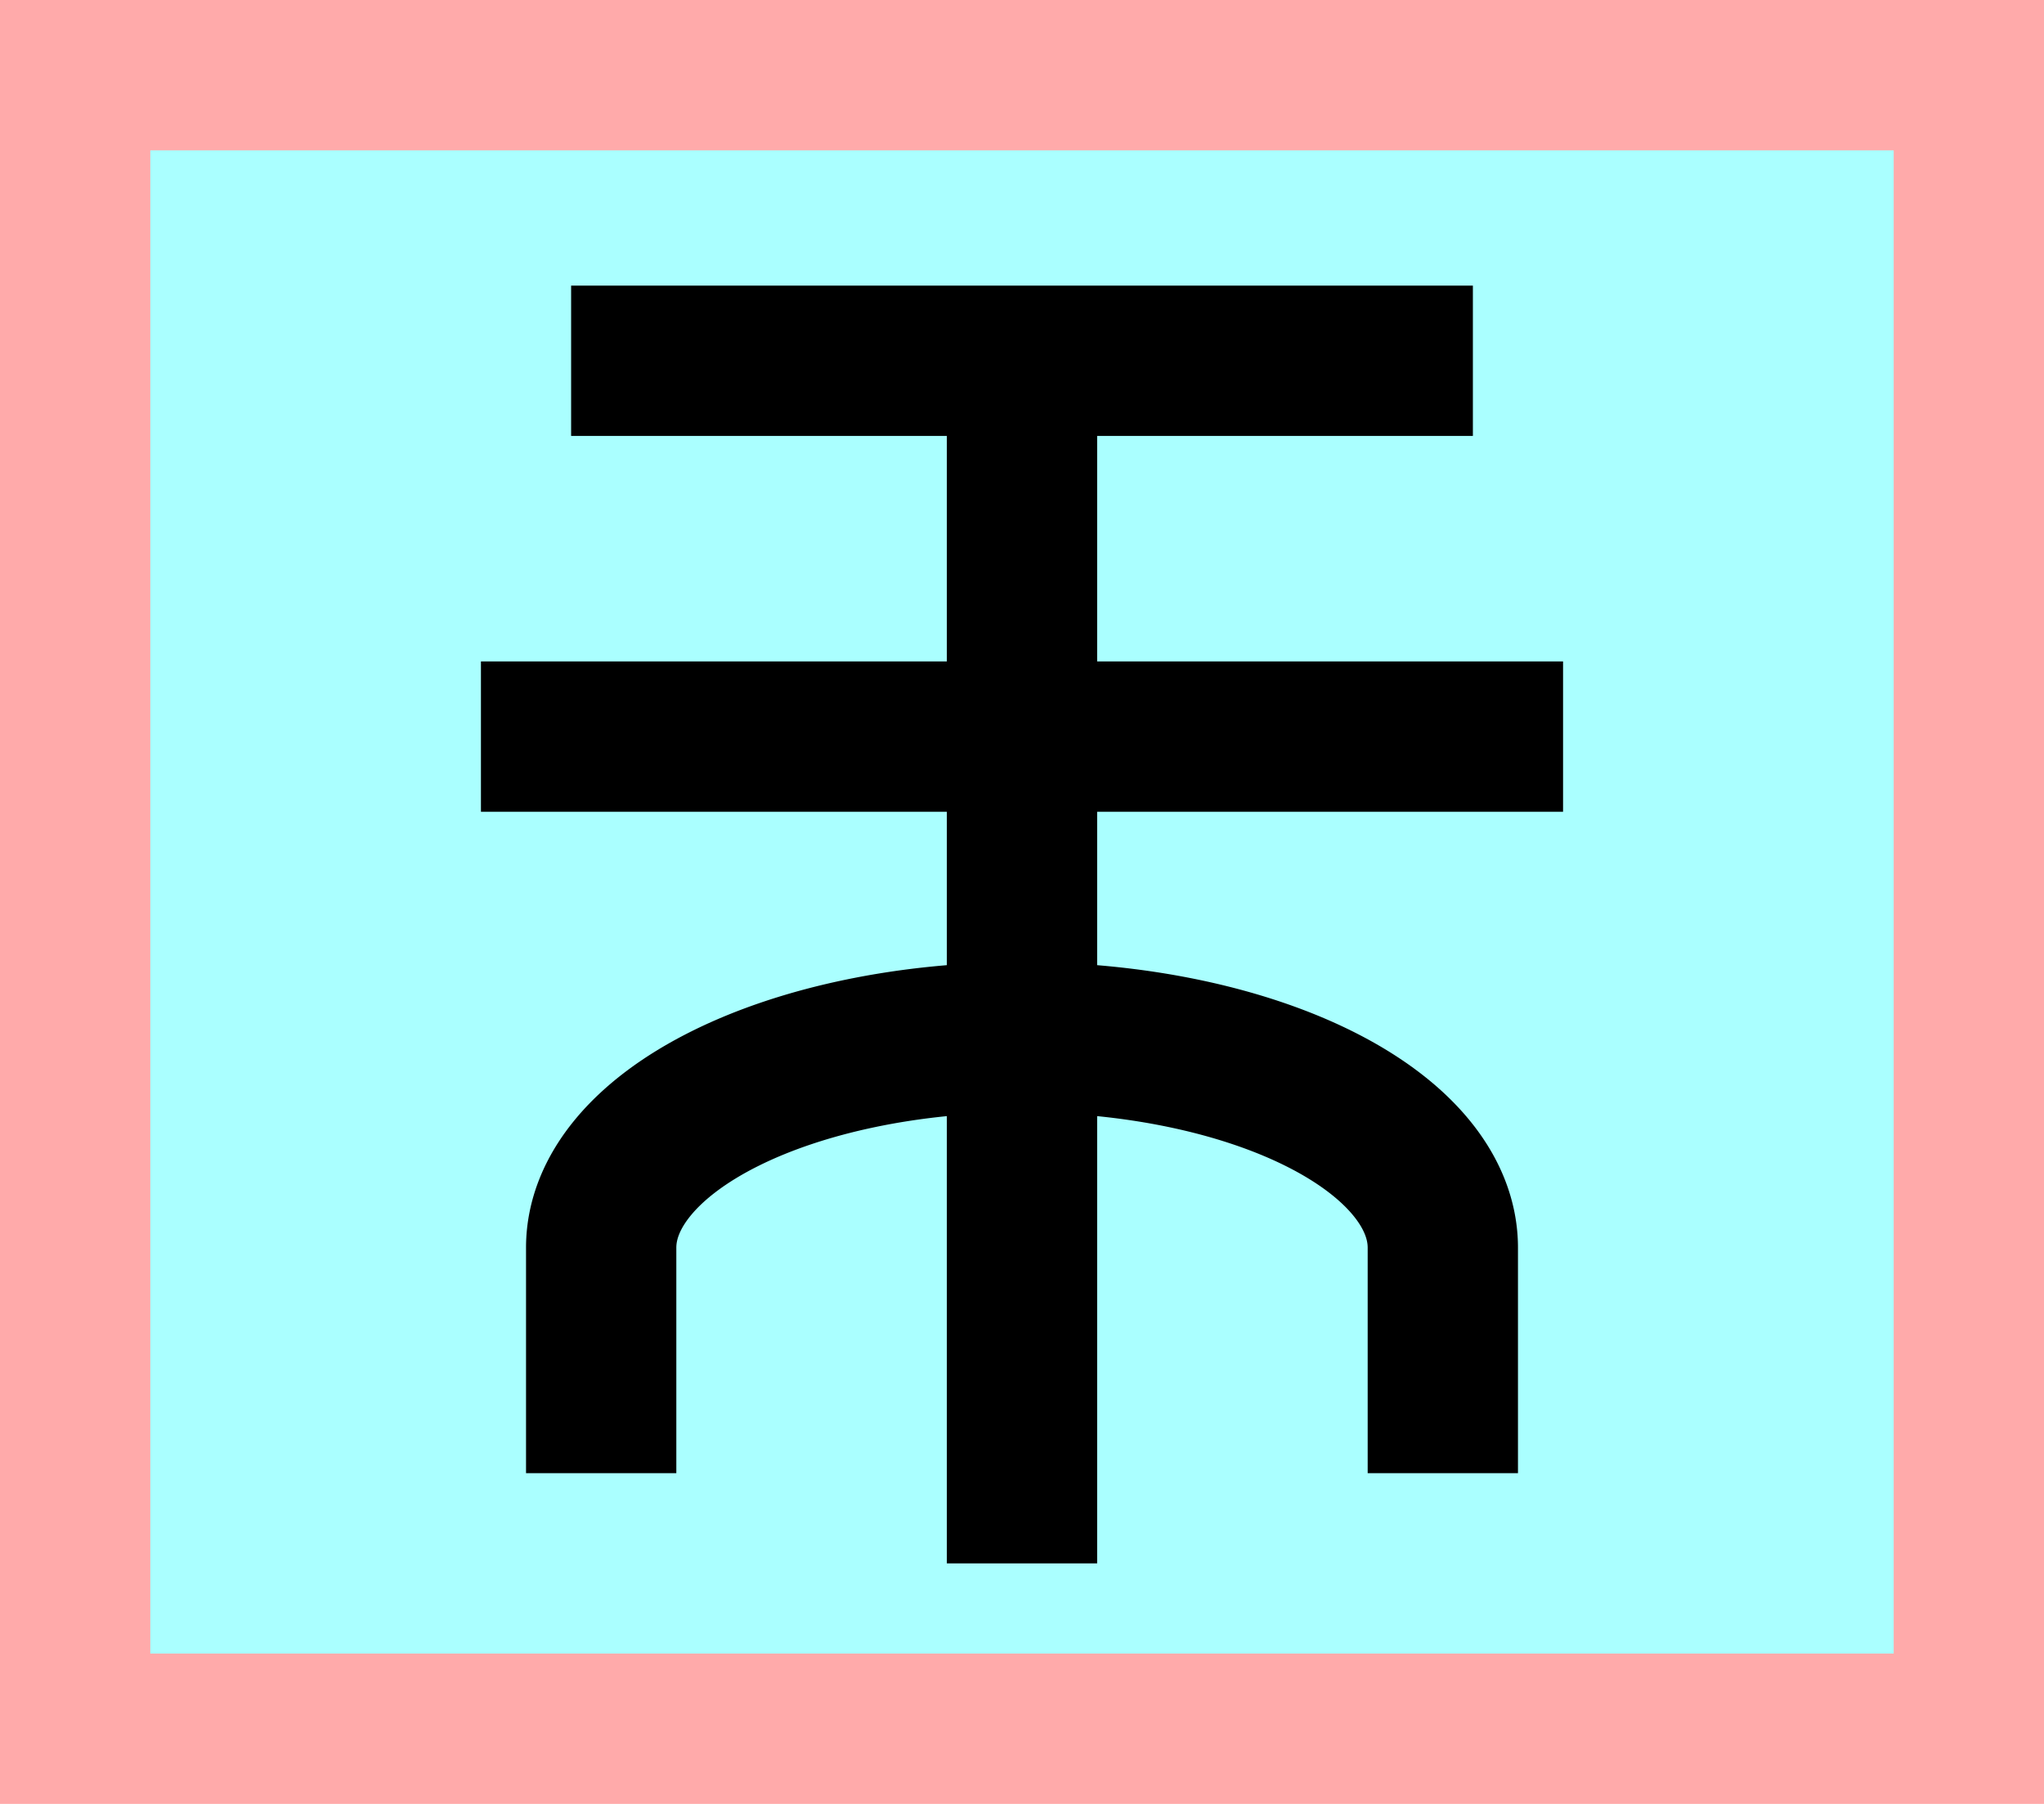 <?xml version="1.0" encoding="UTF-8"?>
<svg width="136mm" height="120mm" version="1.1" viewBox="0 0 136 120" xmlns="http://www.w3.org/2000/svg">
    <path fill="#faa" d="m0 0 h136v120h-136" />
    <path fill="#aff" d="m10 10 h116 v 100 h-116 z" />
    <g stroke="#000" stroke-width="10" fill="none">
        <g id="glyph">
            <path d="m38 24h60"></path>
            <path d="m32 49h72"></path>
            <path d="m40 98v-15 a28 14 0 0 1 56 0v15"></path>
            <path d="m68 104v-80"></path>
        </g>
    </g>
</svg>